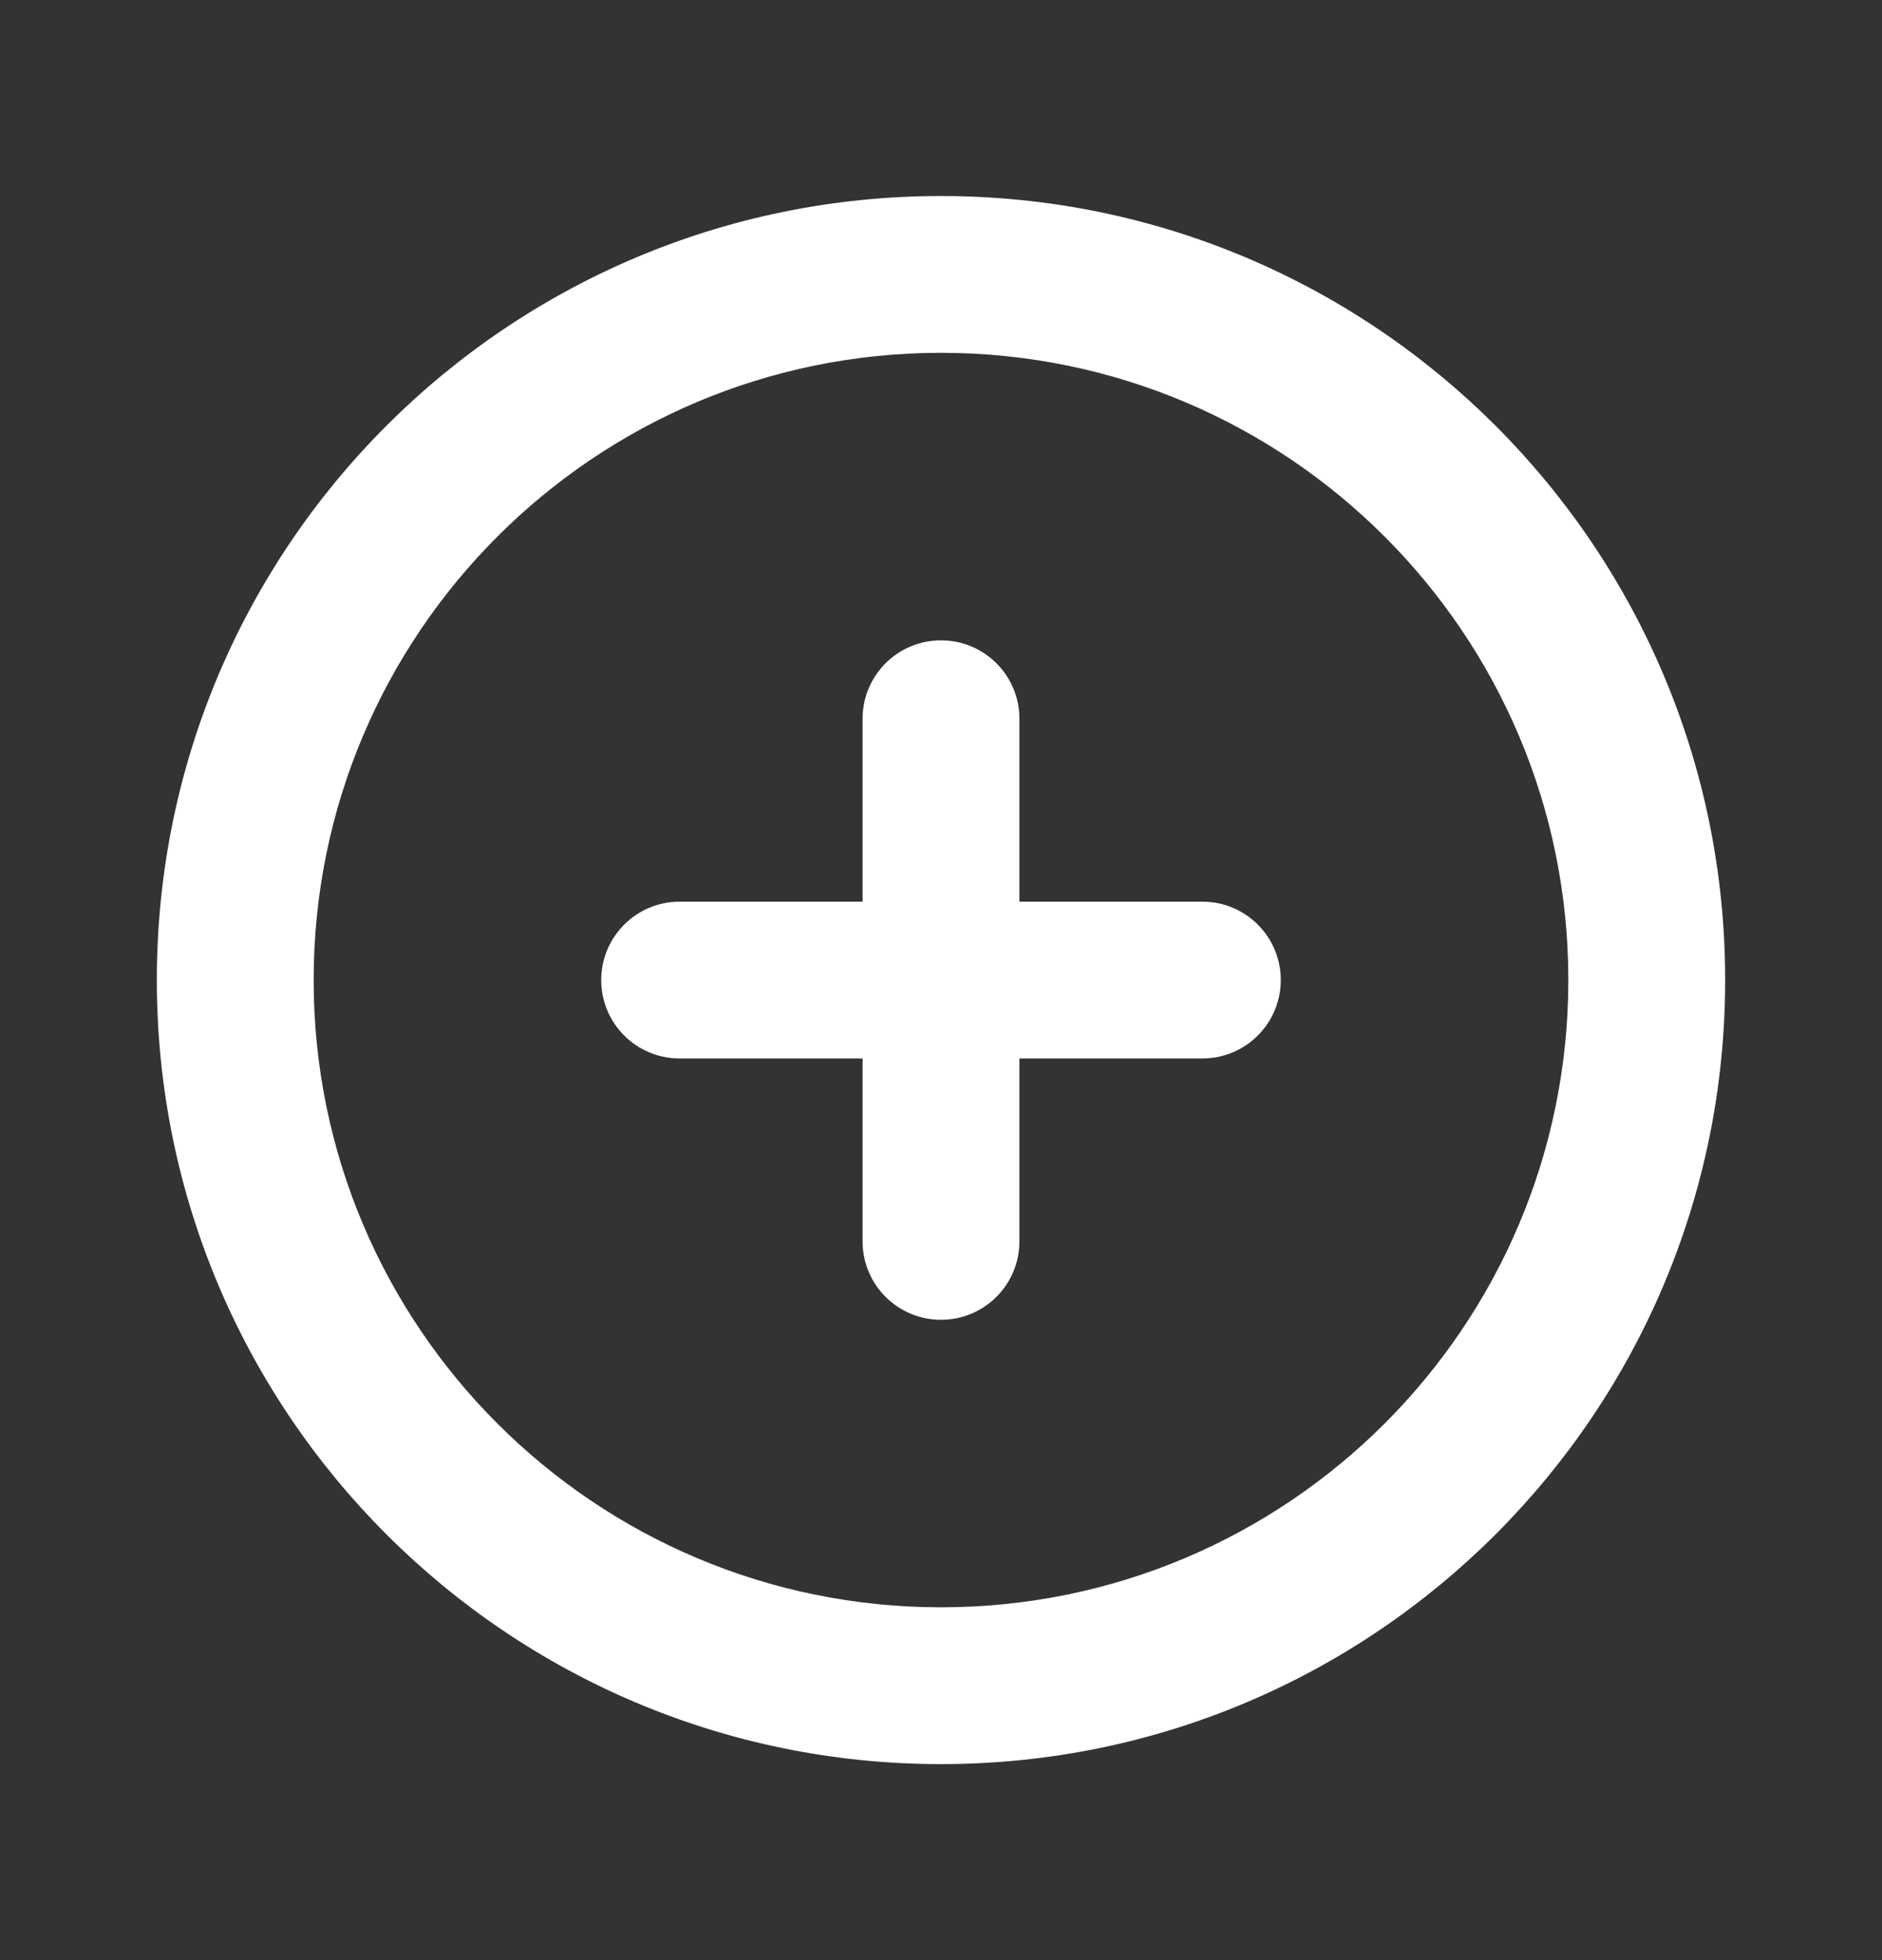 <svg width="24" height="25" viewBox="0 0 24 25" fill="none" xmlns="http://www.w3.org/2000/svg">
<rect x="0" y="0" width="24" height="25" fill="#333333" stroke="none"/>
<path d="M12 16.833C11.448 16.833 11 16.386 11 15.833V13.5H8.667C8.114 13.5 7.667 13.052 7.667 12.5C7.667 11.948 8.114 11.5 8.667 11.5H11V9.167C11 8.614 11.448 8.167 12 8.167C12.552 8.167 13 8.614 13 9.167V11.5H15.333C15.886 11.5 16.333 11.948 16.333 12.5C16.333 13.052 15.886 13.5 15.333 13.5H13V15.833C13 16.386 12.552 16.833 12 16.833Z" fill="white"/>
<path fill-rule="evenodd" clip-rule="evenodd" d="M2 12.5C2 6.977 6.477 2.5 12 2.5C17.523 2.5 22 6.977 22 12.5C22 18.023 17.523 22.5 12 22.5C6.477 22.5 2 18.023 2 12.5ZM12 4.5C7.582 4.5 4 8.082 4 12.5C4 16.918 7.582 20.5 12 20.5C16.418 20.5 20 16.918 20 12.5C20 8.082 16.418 4.5 12 4.5Z" fill="white"/>
</svg>
